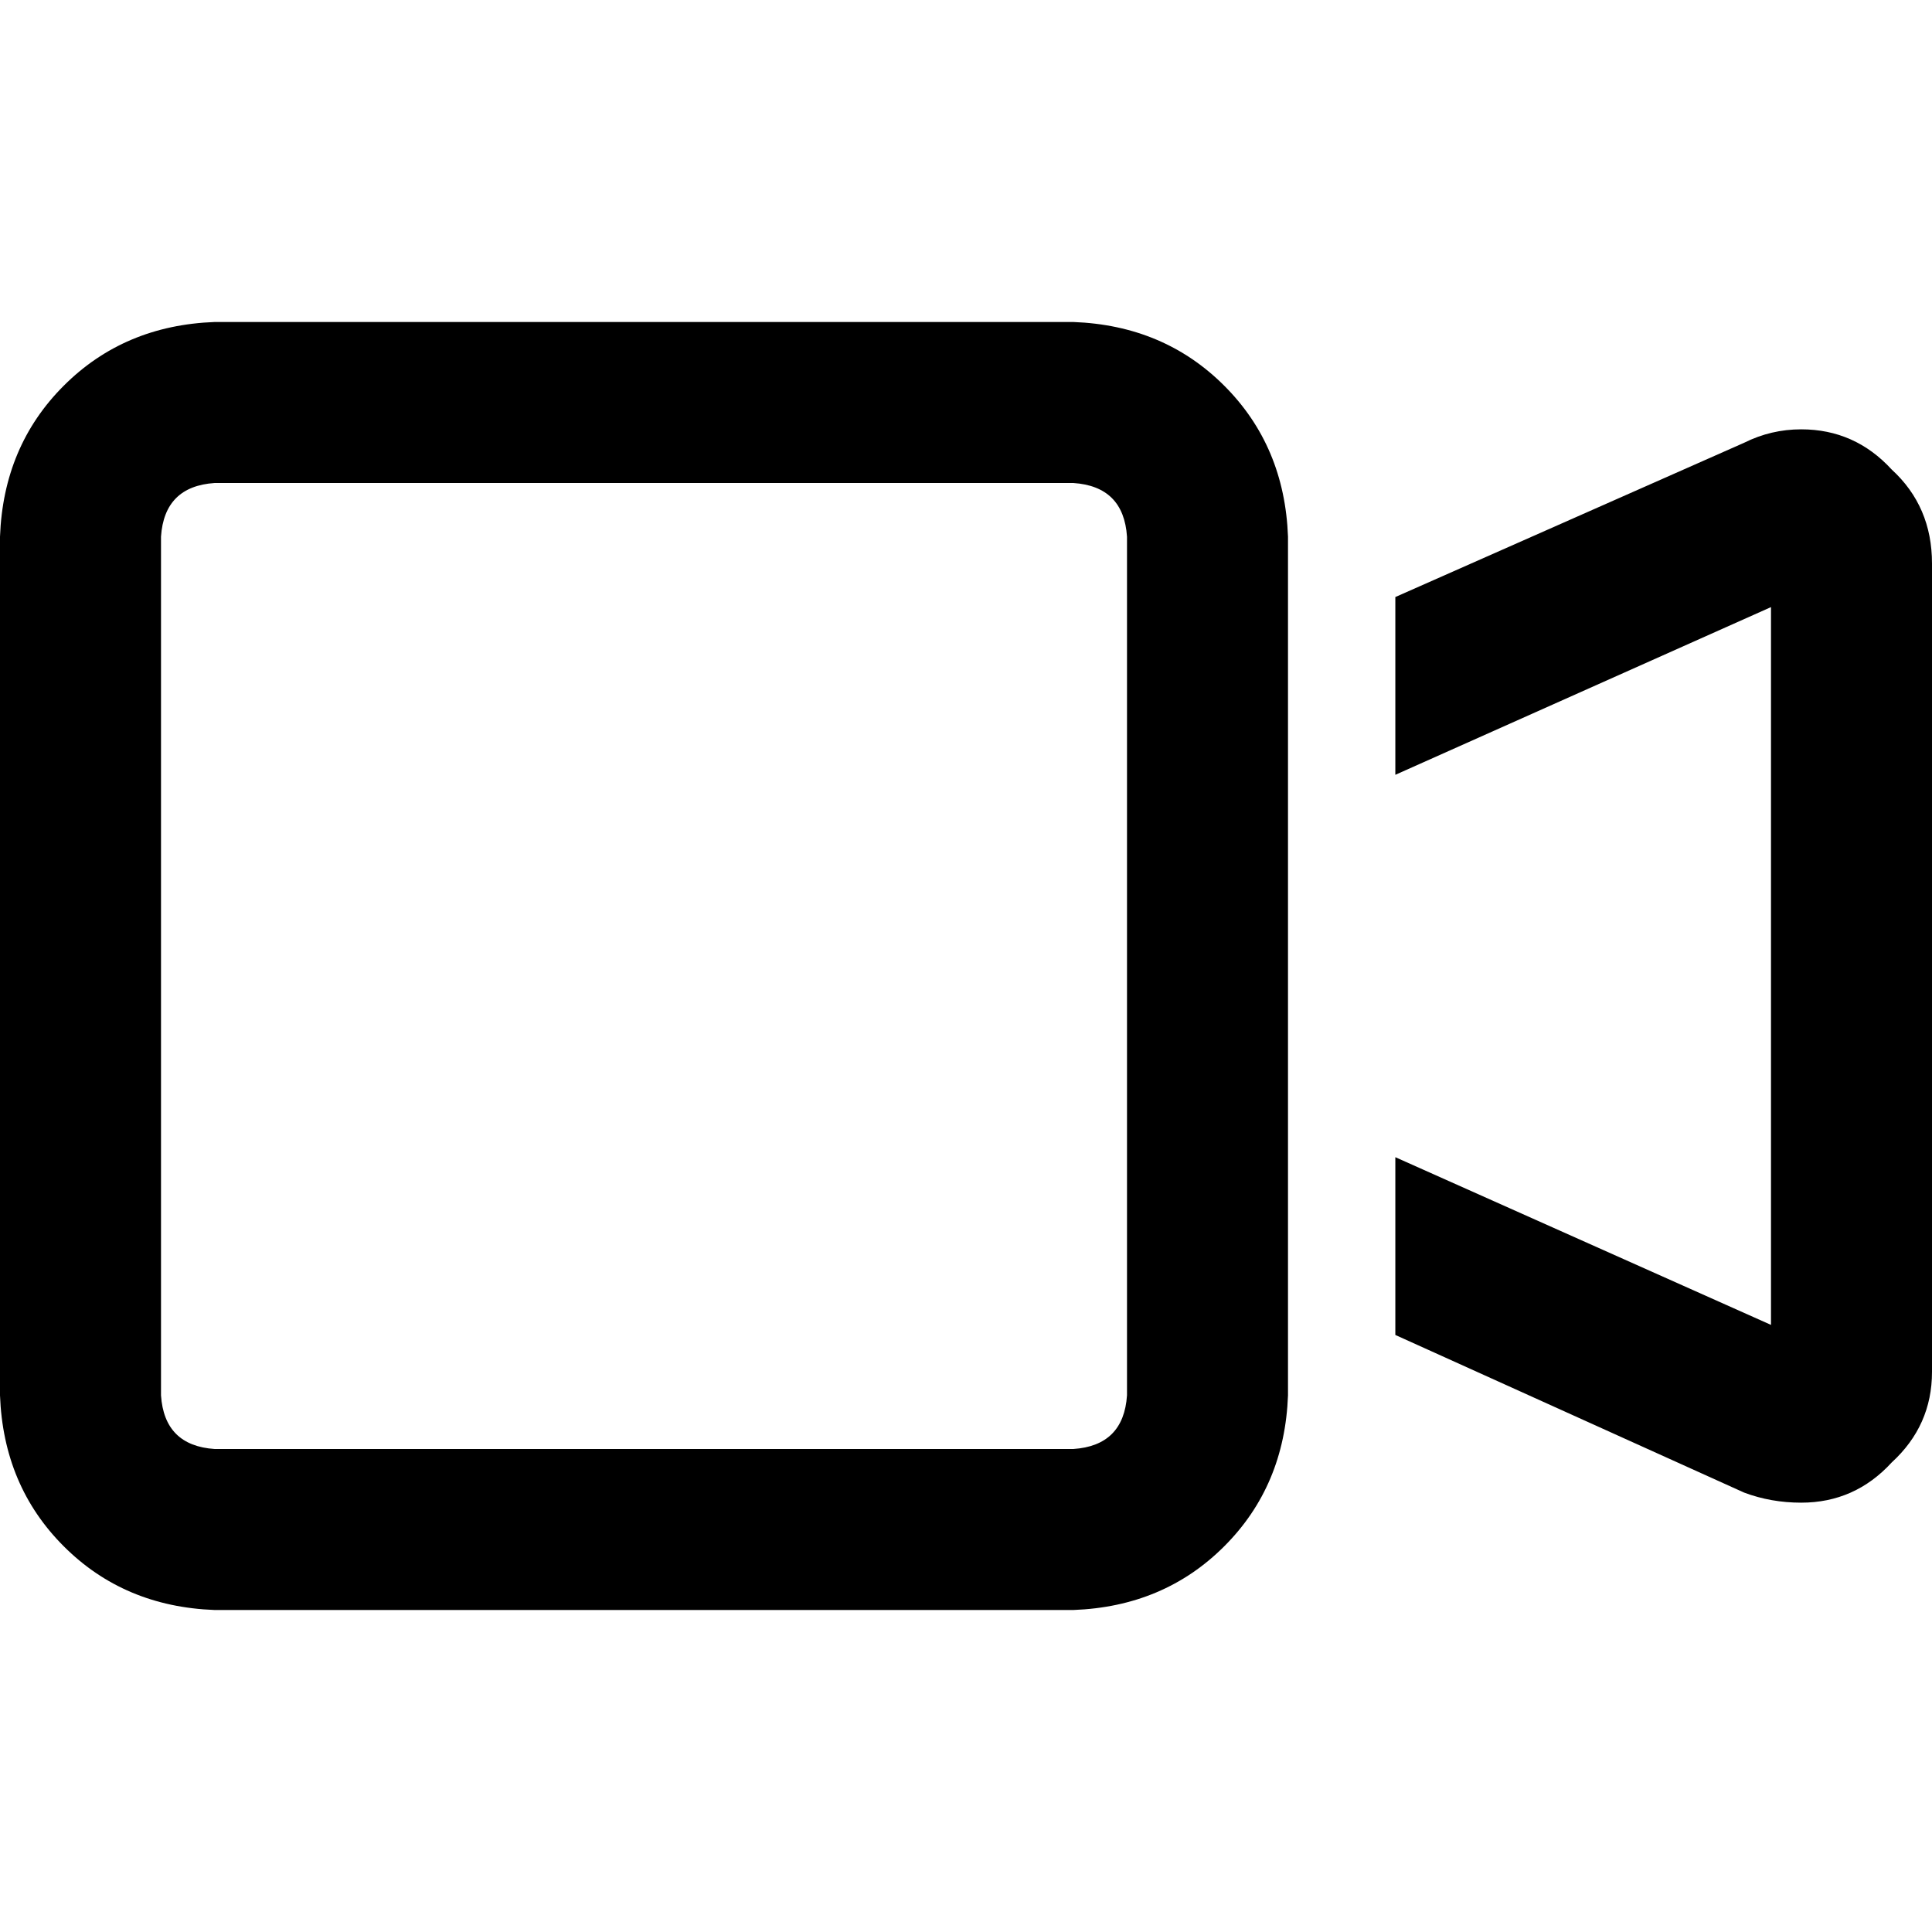 <svg xmlns="http://www.w3.org/2000/svg" viewBox="0 0 512 512">
  <path d="M 56.889 128 Q 43.556 128.889 42.667 142.222 L 42.667 369.778 Q 43.556 383.111 56.889 384 L 284.444 384 Q 297.778 383.111 298.667 369.778 L 298.667 142.222 Q 297.778 128.889 284.444 128 L 56.889 128 L 56.889 128 Z M 0 142.222 Q 0.889 118.222 16.889 102.222 L 16.889 102.222 Q 32.889 86.222 56.889 85.333 L 284.444 85.333 Q 308.444 86.222 324.444 102.222 Q 340.444 118.222 341.333 142.222 L 341.333 171.556 L 341.333 340.444 L 341.333 369.778 Q 340.444 393.778 324.444 409.778 Q 308.444 425.778 284.444 426.667 L 56.889 426.667 Q 32.889 425.778 16.889 409.778 Q 0.889 393.778 0 369.778 L 0 142.222 L 0 142.222 Z M 469.333 351.111 L 469.333 160.889 L 369.778 205.333 L 369.778 158.222 L 462.222 117.333 Q 469.333 113.778 477.333 113.778 Q 491.556 113.778 501.333 124.444 Q 512 134.222 512 149.333 L 512 363.556 Q 512 377.778 501.333 387.556 Q 491.556 398.222 477.333 398.222 Q 469.333 398.222 462.222 395.556 L 369.778 353.778 L 369.778 306.667 L 469.333 351.111 L 469.333 351.111 Z" />
</svg>